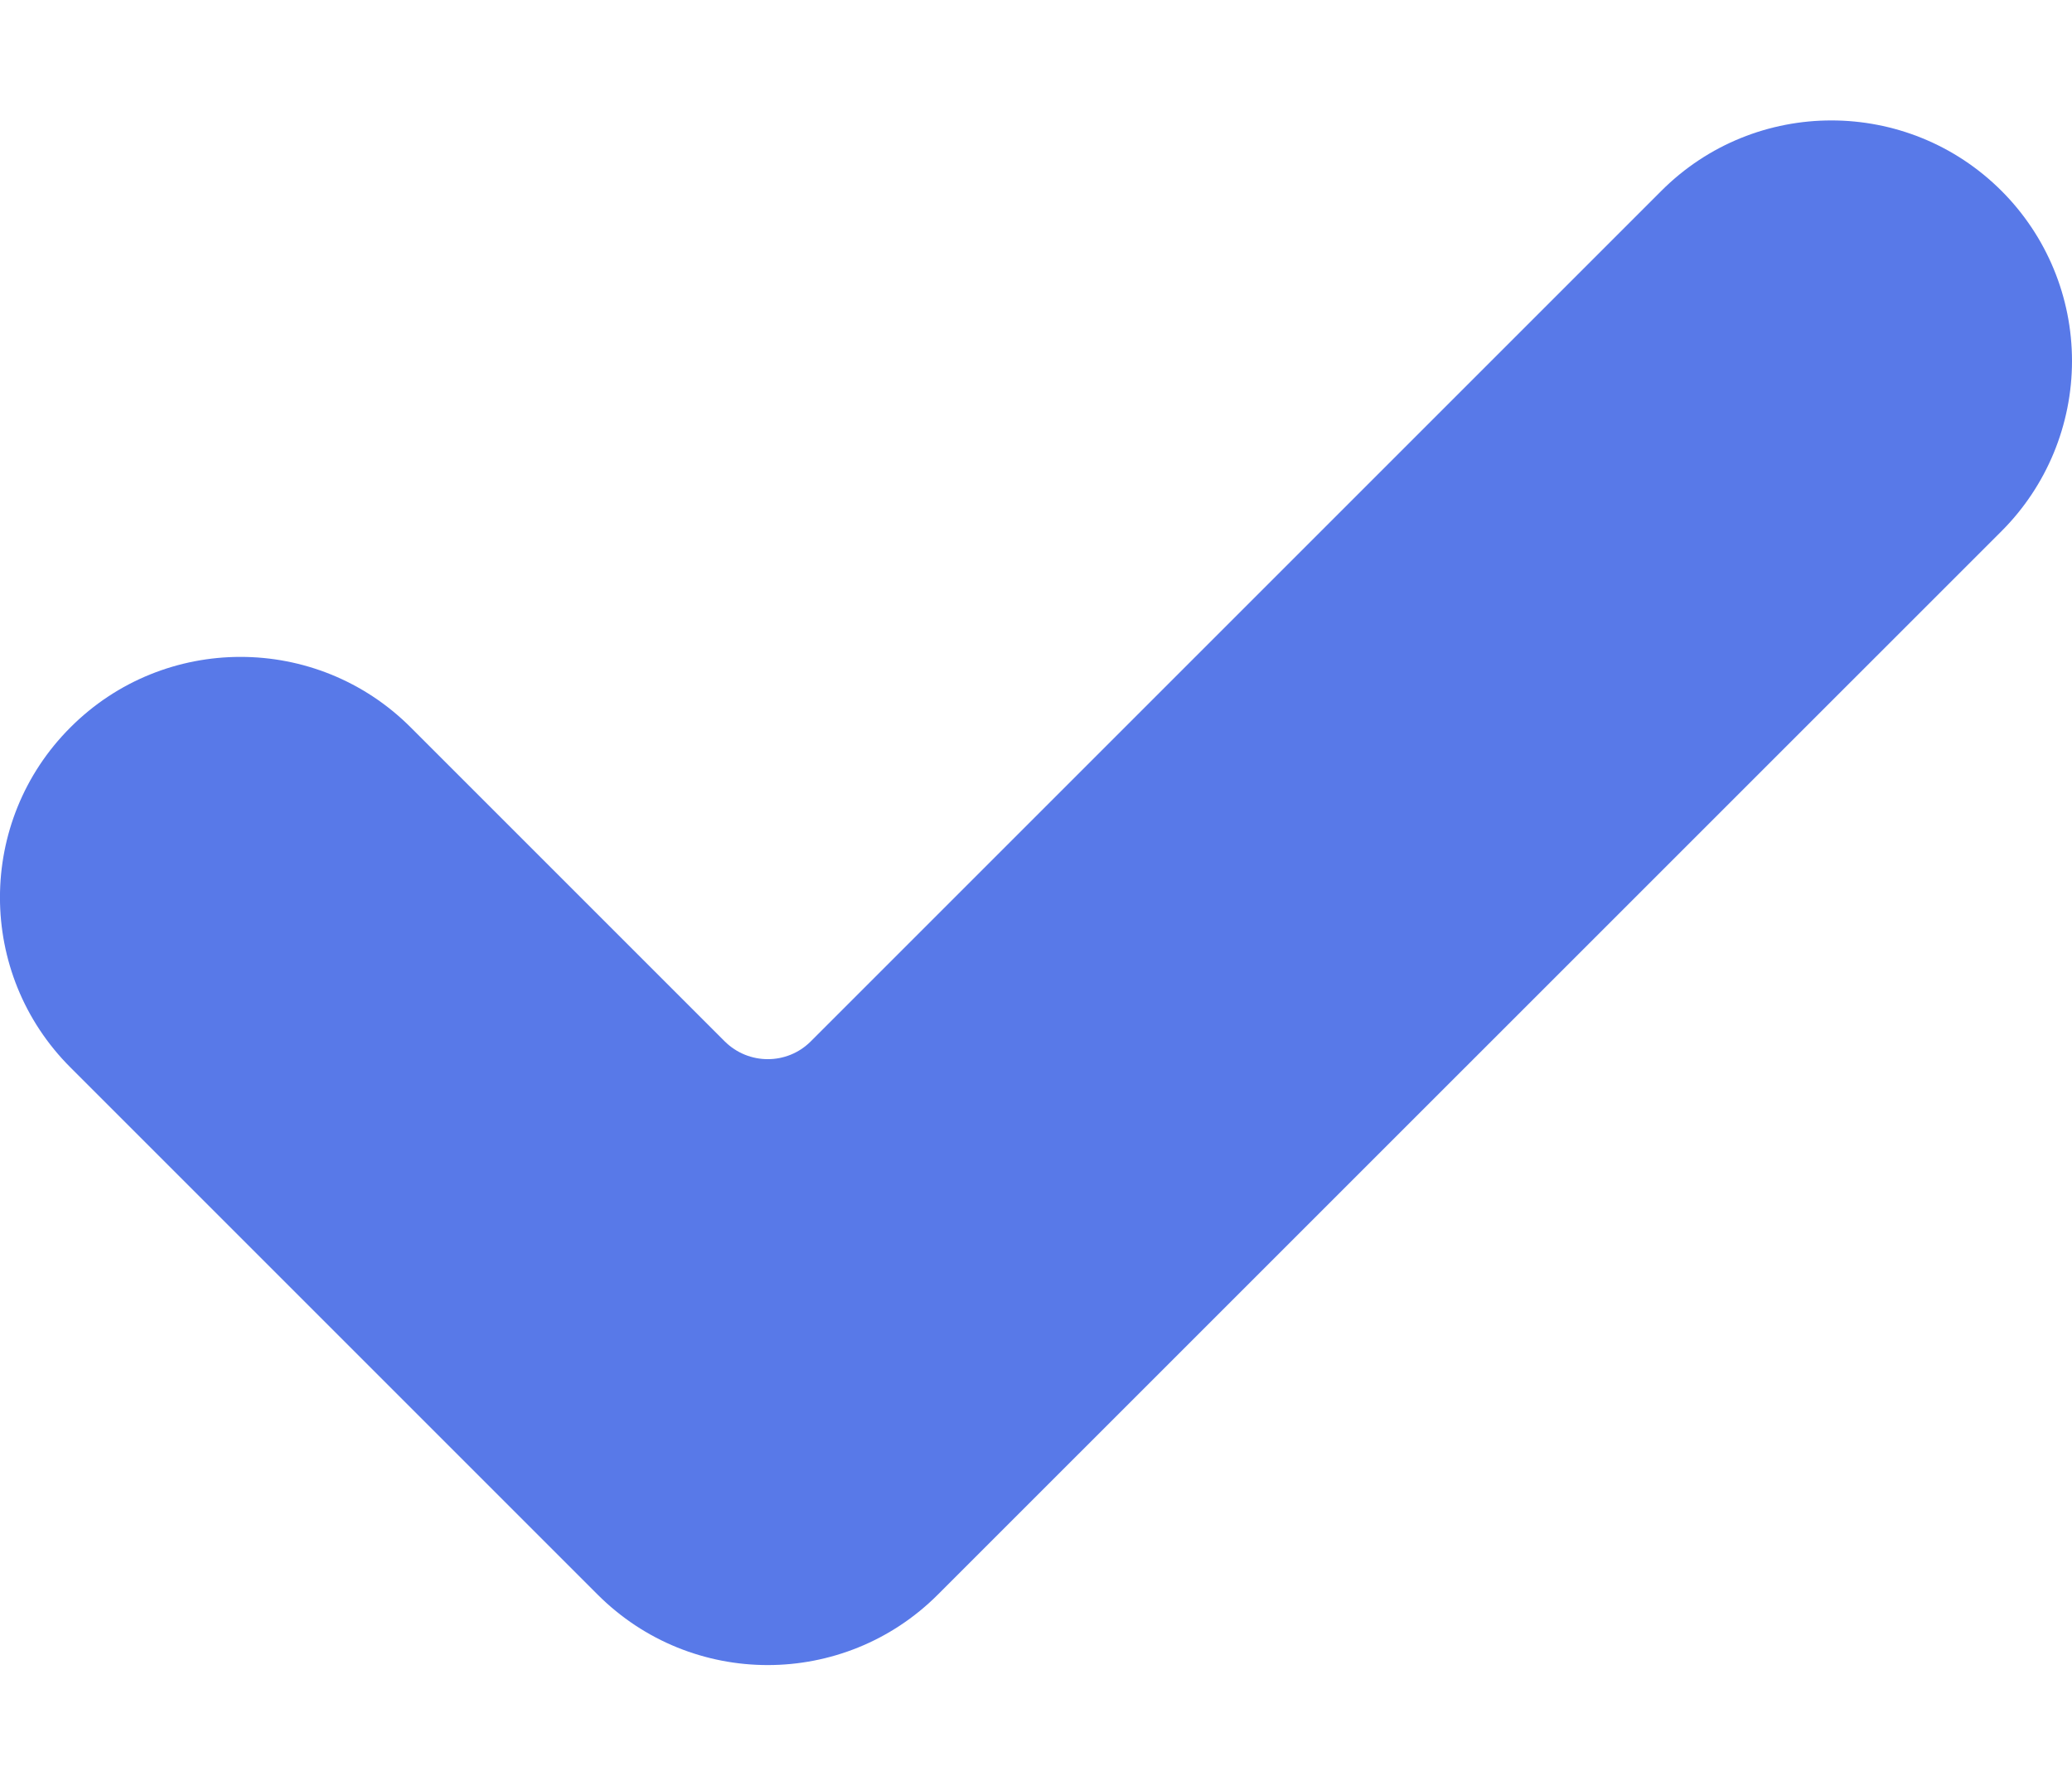 <svg width="14" height="12" viewBox="0 0 14 12" fill="none" xmlns="http://www.w3.org/2000/svg">
<path d="M6.337 10.775C5.702 11.41 4.673 11.41 4.038 10.775L0.476 7.213C-0.159 6.579 -0.159 5.549 0.476 4.915C1.11 4.28 2.14 4.28 2.775 4.915L4.897 7.037C5.058 7.197 5.318 7.197 5.478 7.037L11.225 1.29C11.859 0.655 12.889 0.655 13.524 1.29C13.829 1.595 14 2.008 14 2.439C14 2.87 13.829 3.284 13.524 3.589L6.337 10.775Z" fill="#5879E8"/>
</svg>
